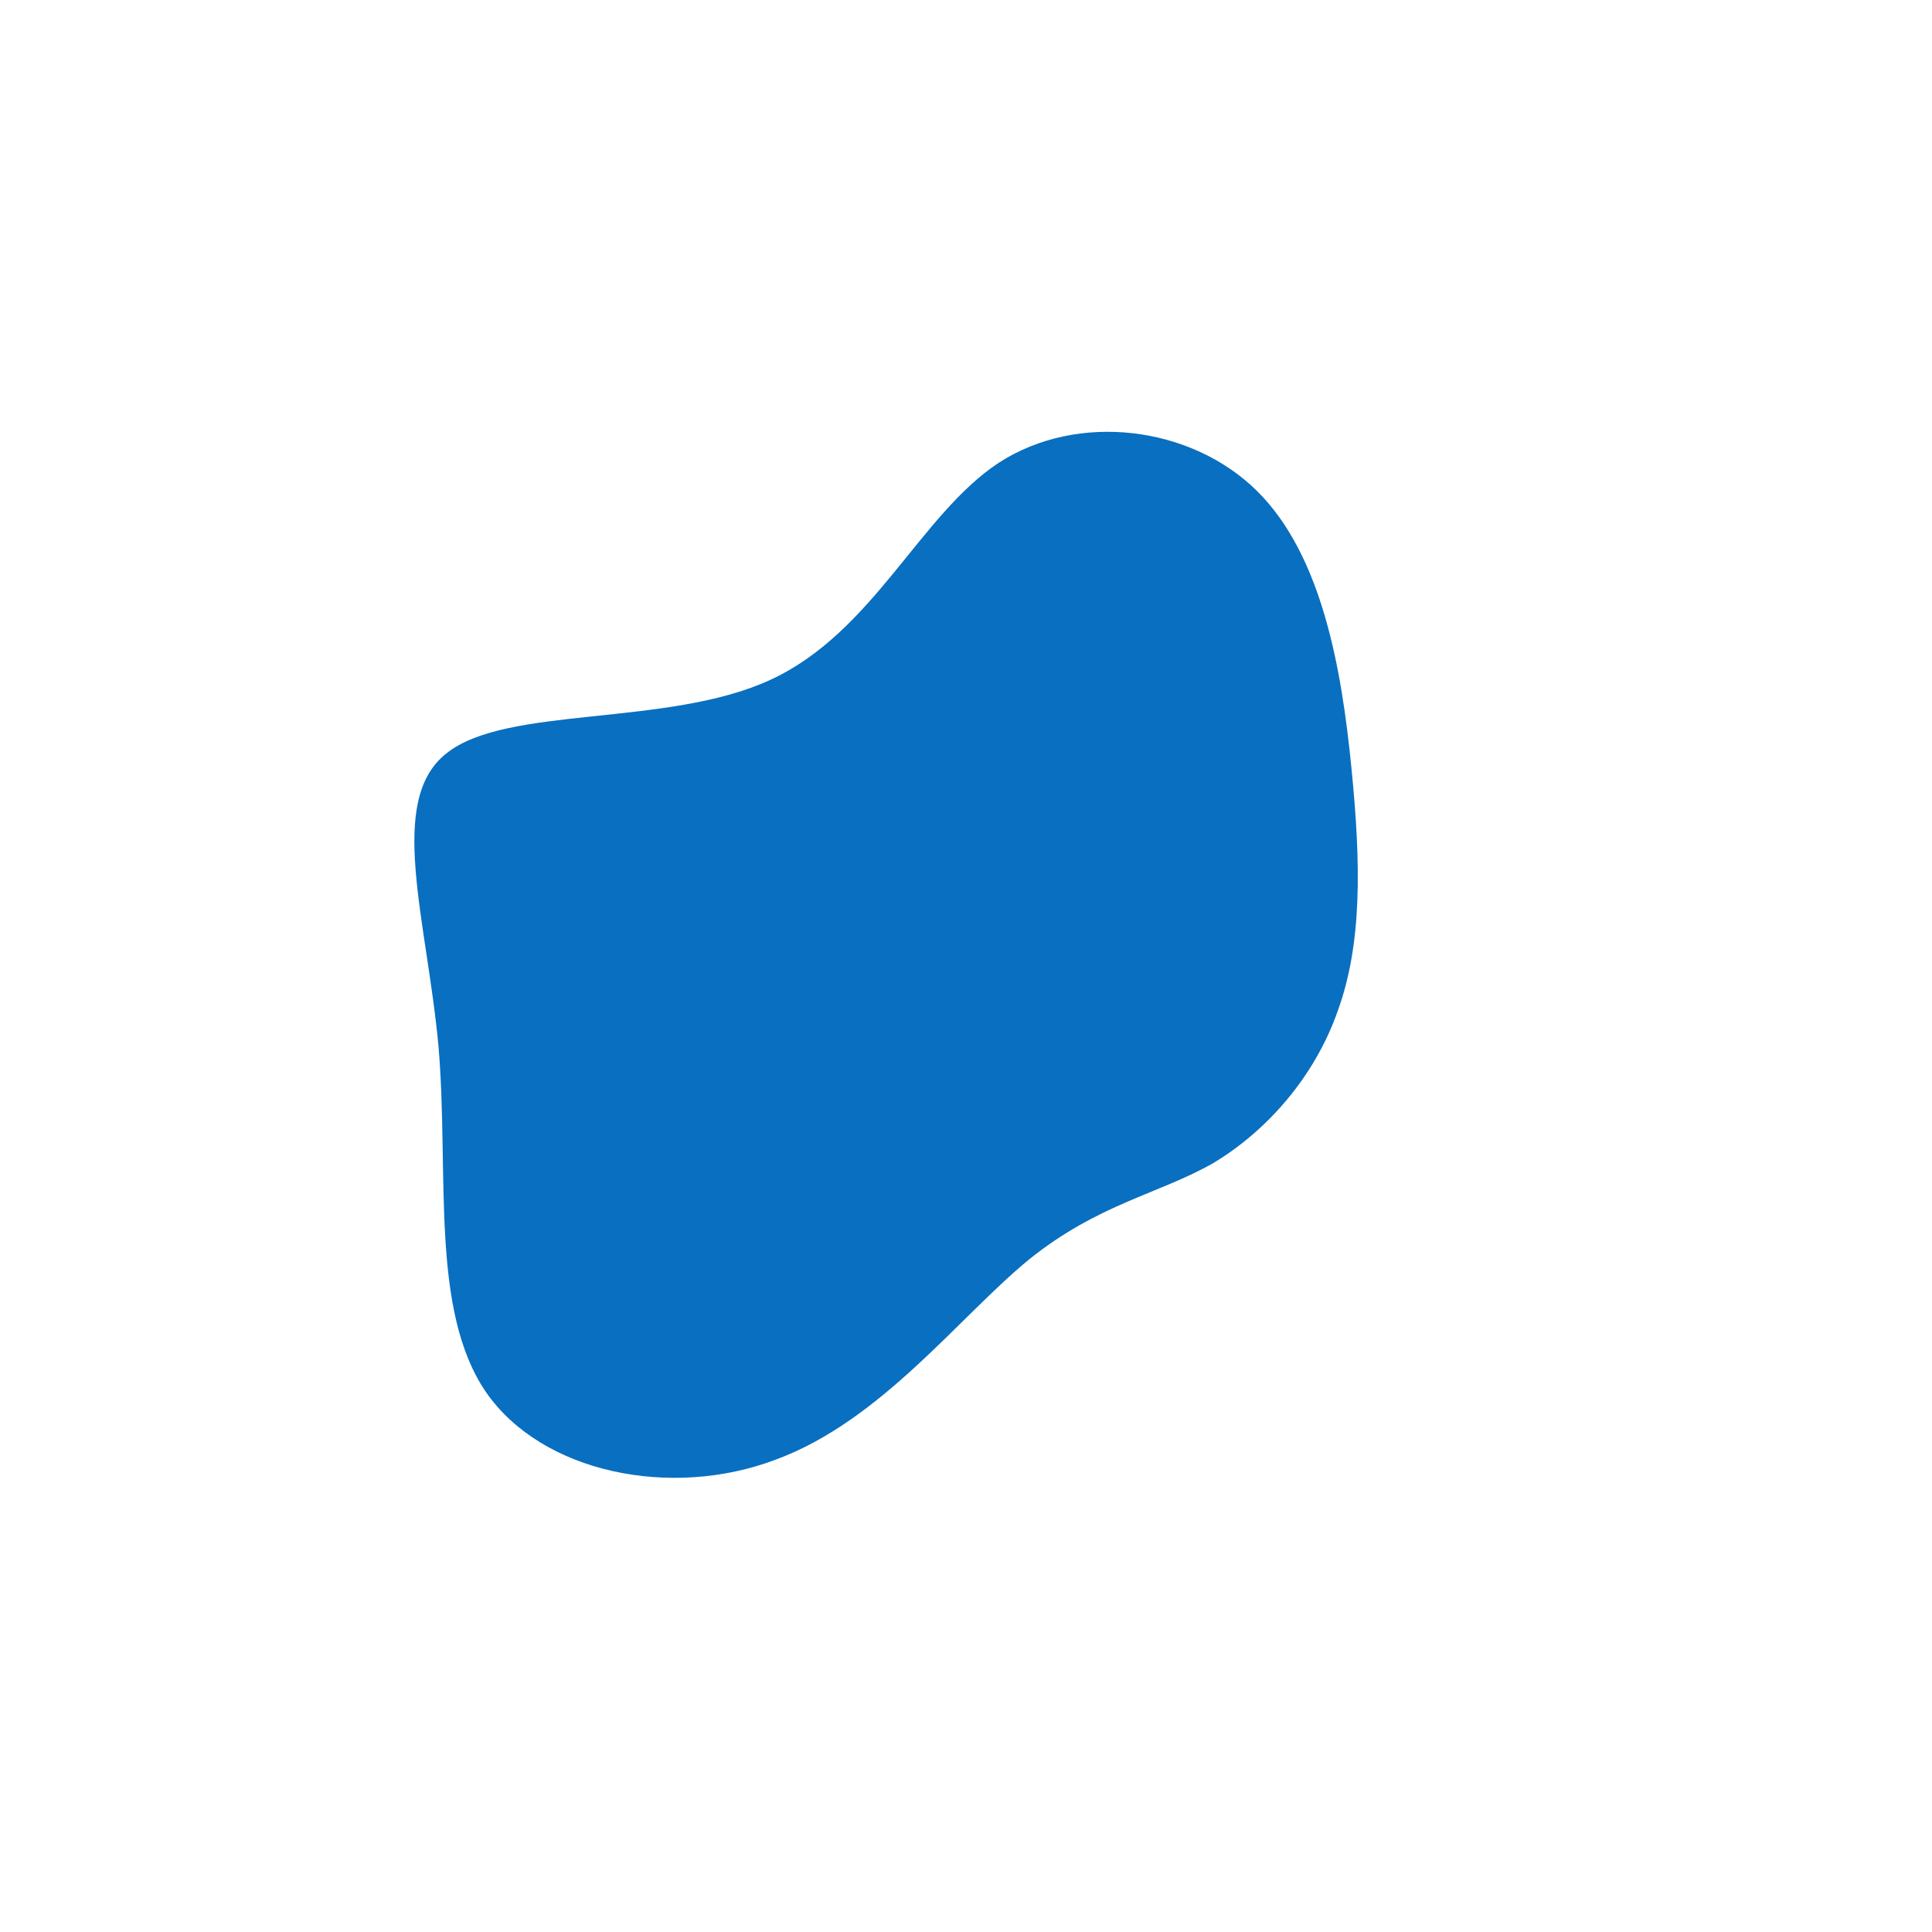 <?xml version="1.0" standalone="no"?>
<svg viewBox="0 0 200 200" xmlns="http://www.w3.org/2000/svg">
  <path fill="#096fc0" d="M30.1,-49.2C36.9,-42.5,38.9,-30.6,39.9,-20.5C40.9,-10.5,41,-2.3,38.5,4.6C36.1,11.5,31.1,17.1,25.6,20.4C20,23.6,13.7,24.6,6.5,30.4C-0.7,36.3,-8.8,47.1,-19.7,51.1C-30.5,55.2,-43.9,52.5,-49.7,44.1C-55.5,35.6,-53.5,21.5,-54.6,8.4C-55.8,-4.8,-60,-17.1,-53.8,-22C-47.6,-27,-31,-24.7,-20.3,-29.6C-9.6,-34.5,-4.8,-46.7,3.4,-52.1C11.6,-57.4,23.3,-55.9,30.1,-49.2Z" transform="translate(100 100)" />
</svg>
